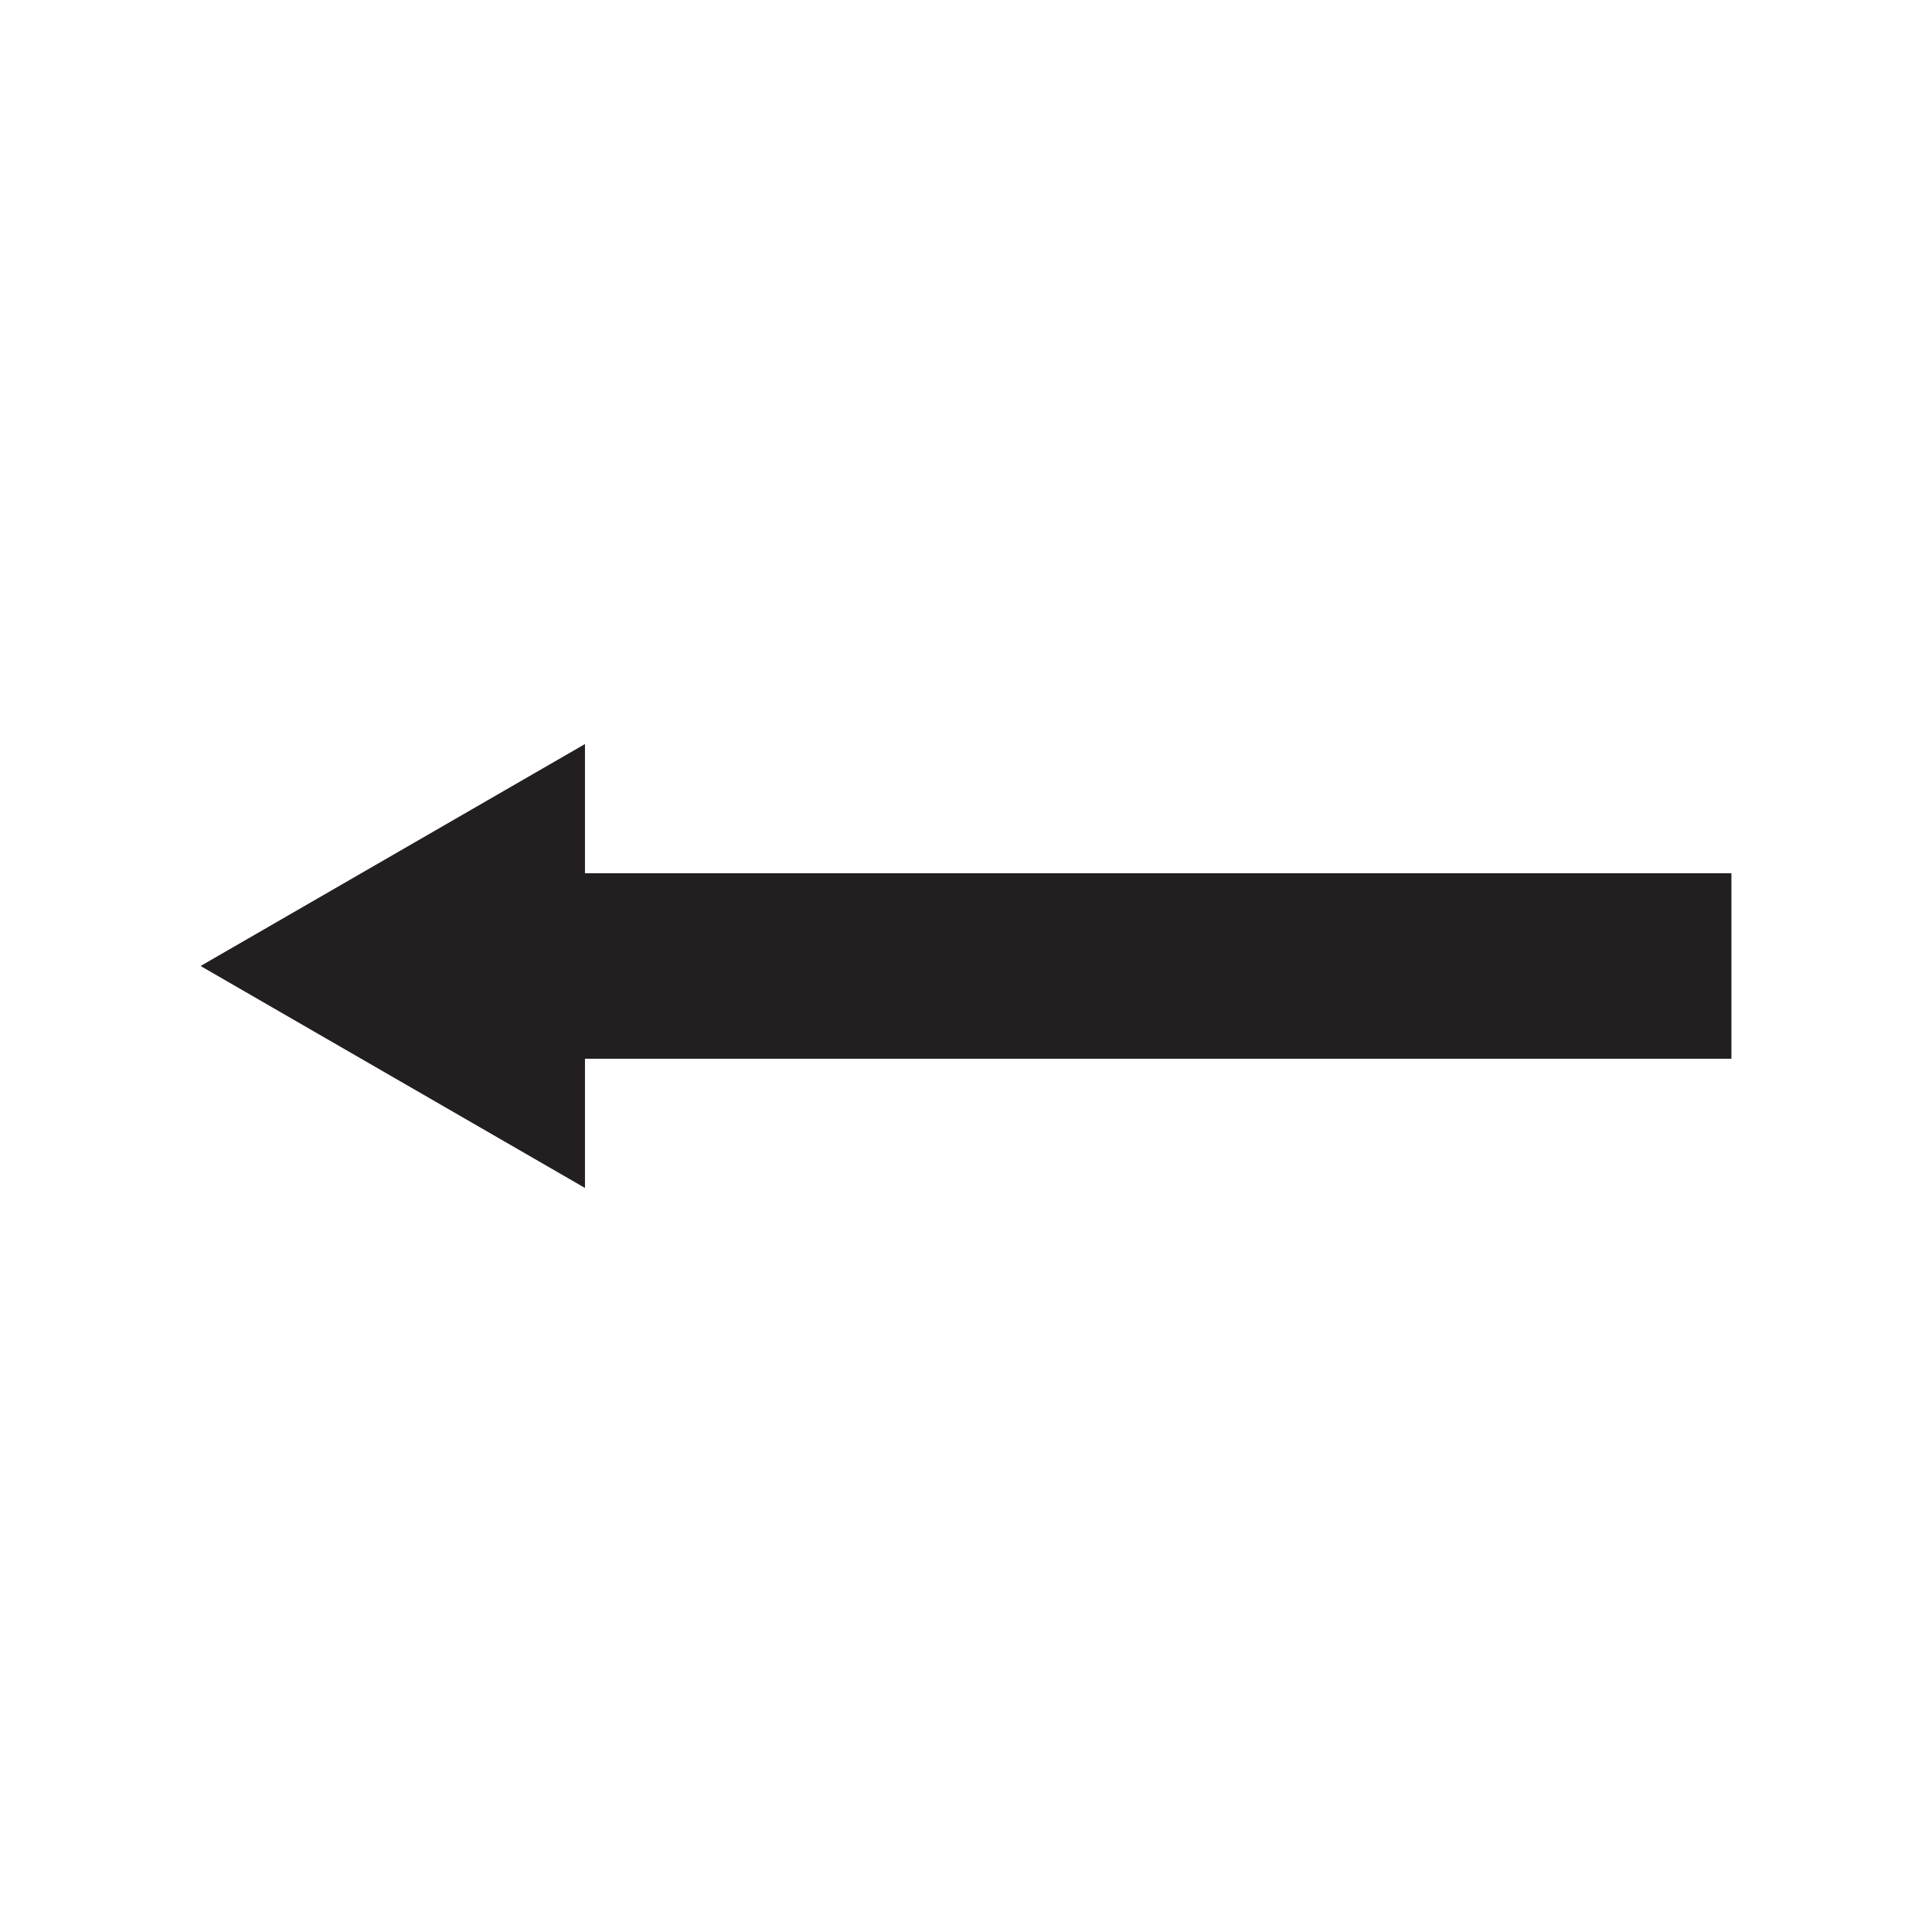 <?xml version="1.0" encoding="UTF-8"?>
<svg id="Layer_1" xmlns="http://www.w3.org/2000/svg" version="1.1" viewBox="0 0 500 500">
  <!-- Generator: Adobe Illustrator 29.0.1, SVG Export Plug-In . SVG Version: 2.1.0 Build 192)  -->
  <defs>
    <style>
      .st0 {
        fill: #231f20;
      }

      .st1 {
        fill: #fff;
      }

      .st2 {
        fill: none;
        stroke: #231f20;
        stroke-miterlimit: 10;
        stroke-width: 48px;
      }
    </style>
  </defs>
  <line class="st1" x1="448.09" y1="250" x2="51.91" y2="250"/>
  <g>
    <line class="st2" x1="448.09" y1="250" x2="134.58" y2="250"/>
    <polygon class="st0" points="151.39 192.56 51.91 250 151.39 307.44 151.39 192.56"/>
  </g>
</svg>